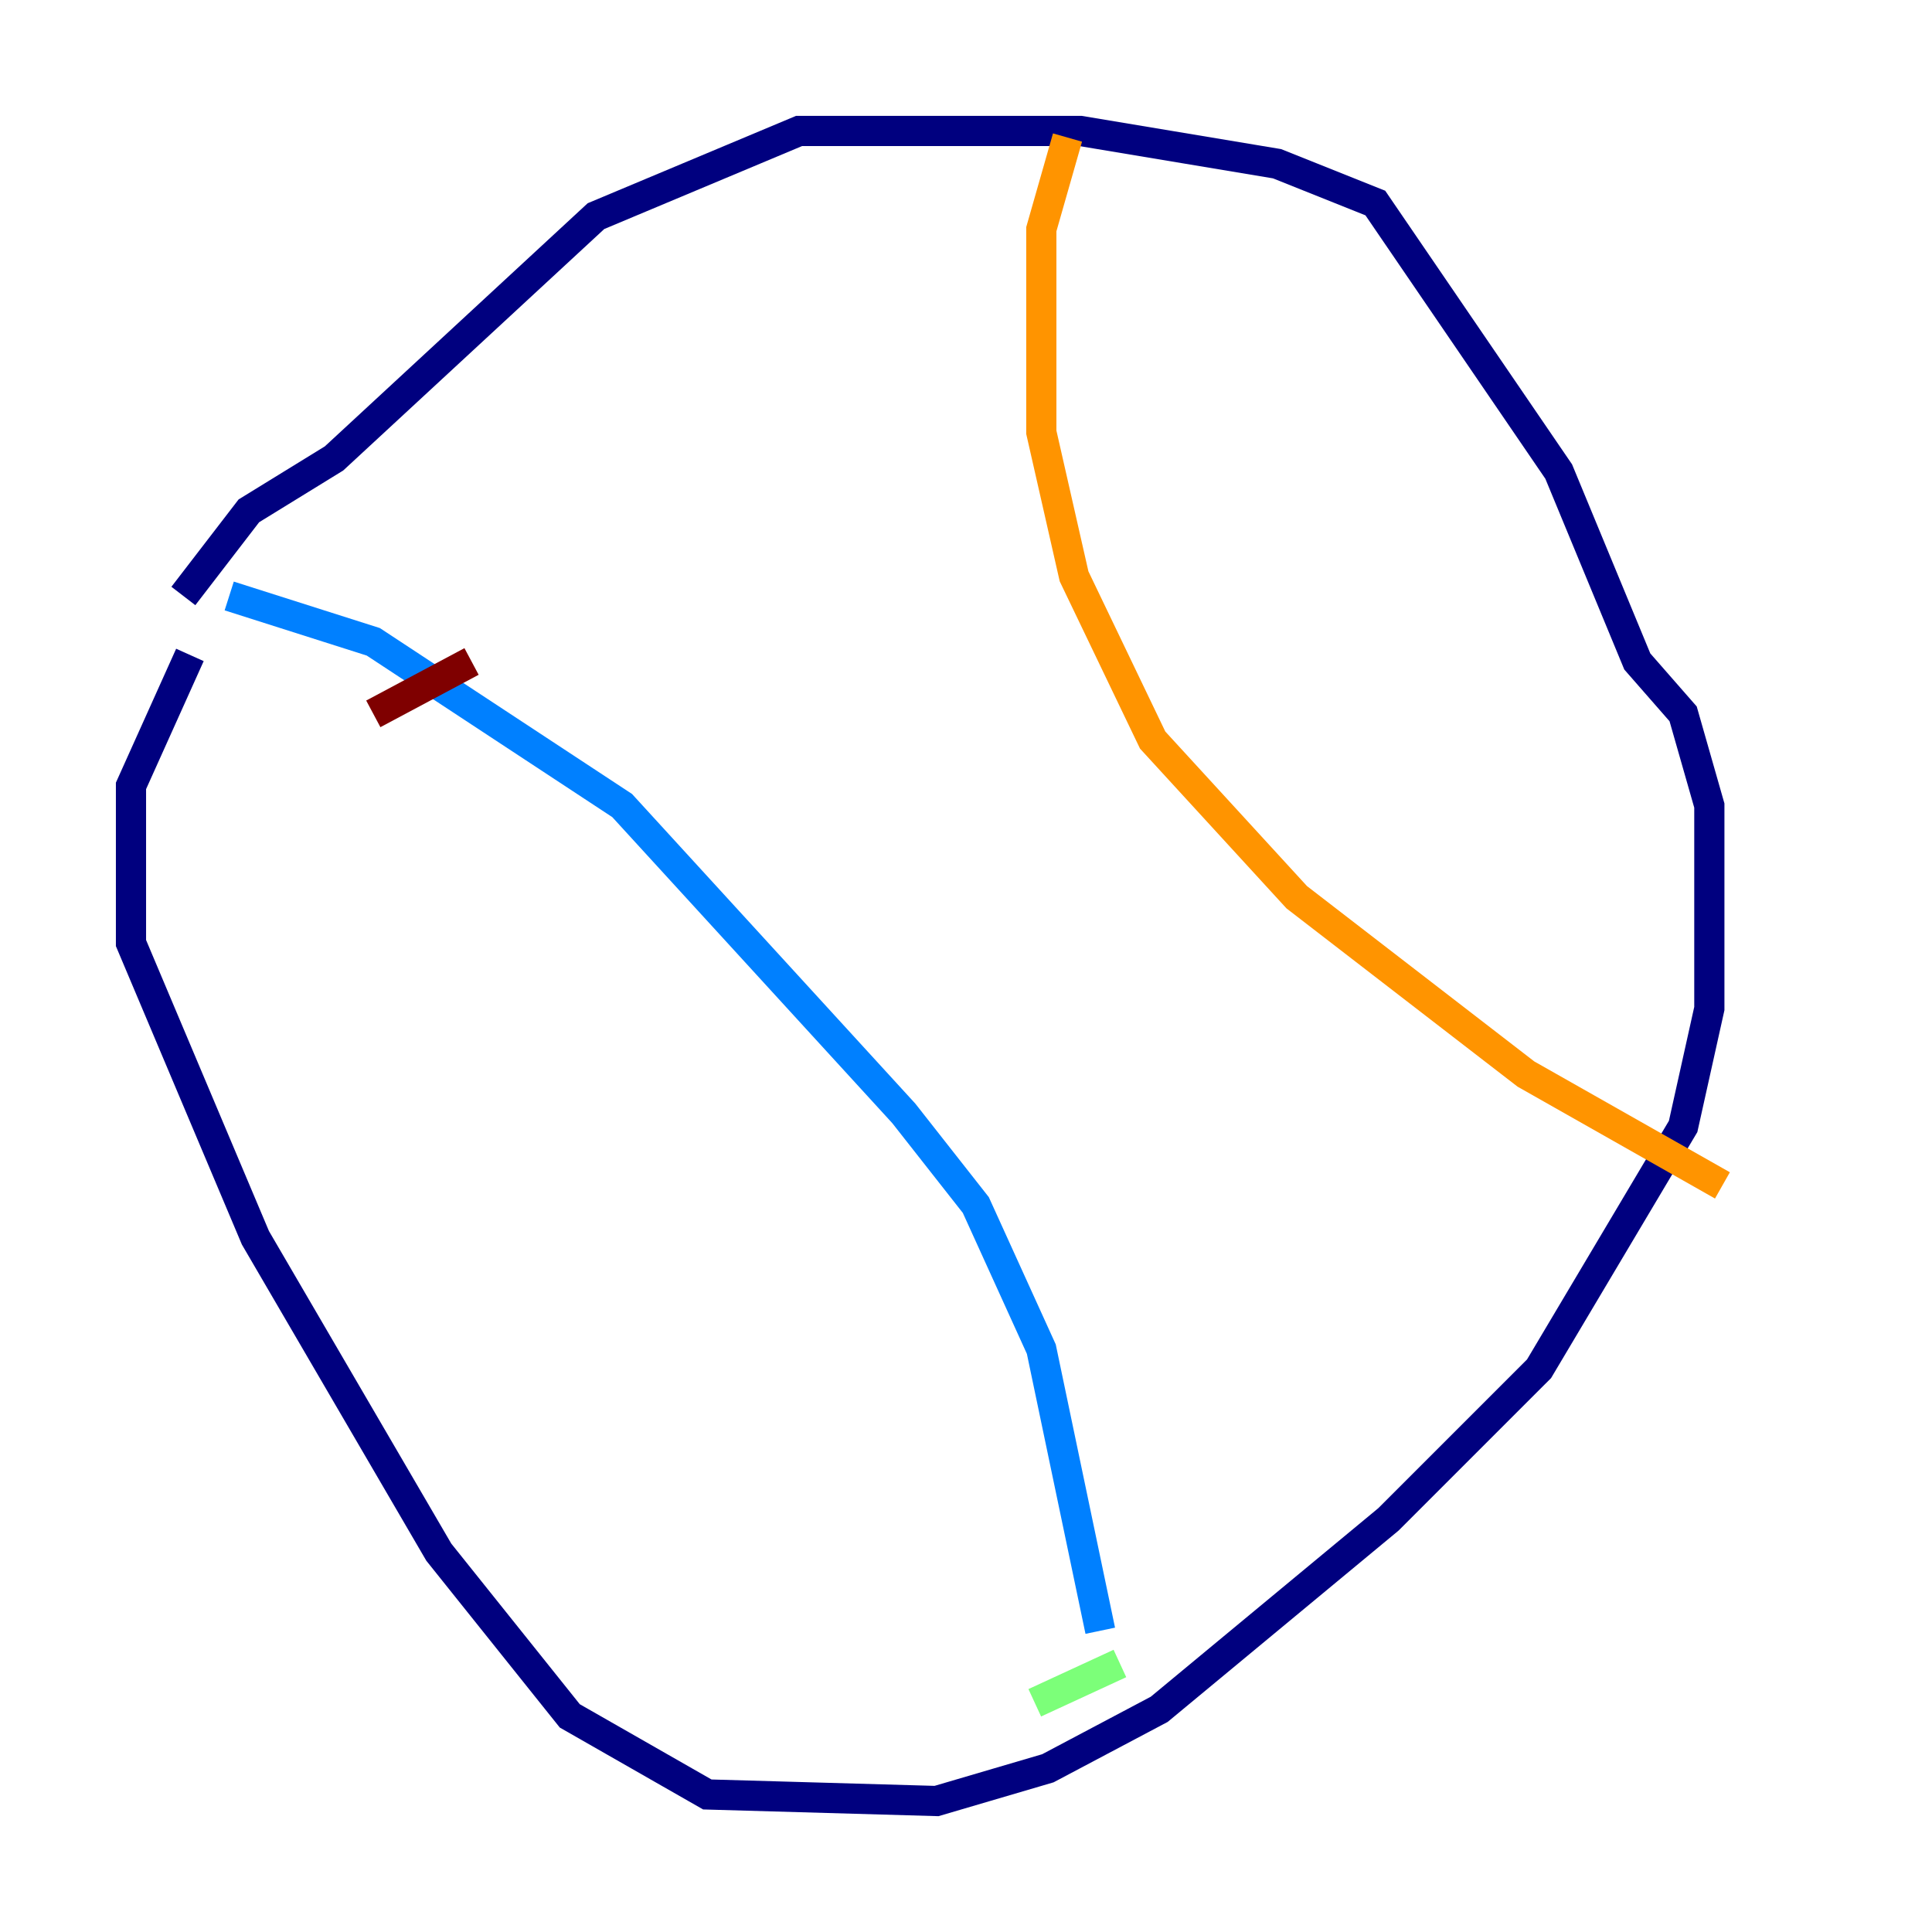 <?xml version="1.0" encoding="utf-8" ?>
<svg baseProfile="tiny" height="128" version="1.2" viewBox="0,0,128,128" width="128" xmlns="http://www.w3.org/2000/svg" xmlns:ev="http://www.w3.org/2001/xml-events" xmlns:xlink="http://www.w3.org/1999/xlink"><defs /><polyline fill="none" points="12.583,43.39 8.678,52.068 8.678,62.481 16.922,82.007 29.071,102.834 37.749,113.681 46.861,118.888 62.047,119.322 69.424,117.153 76.8,113.248 91.986,100.664 101.966,90.685 111.512,74.63 113.248,66.82 113.248,53.37 111.512,47.295 108.475,43.824 103.268,31.241 91.119,13.451 84.61,10.848 71.593,8.678 52.936,8.678 39.485,14.319 22.129,30.373 16.488,33.844 12.149,39.485" stroke="#00007f" stroke-width="2" /><polyline fill="none" points="15.186,39.485 24.732,42.522 41.22,53.37 59.878,73.763 64.651,79.837 68.99,89.383 72.895,108.041" stroke="#0080ff" stroke-width="2" /><polyline fill="none" points="74.197,110.21 68.556,112.814" stroke="#7cff79" stroke-width="2" /><polyline fill="none" points="70.725,9.112 68.99,15.186 68.99,28.637 71.159,38.183 76.366,49.031 85.912,59.444 101.098,71.159 114.115,78.536" stroke="#ff9400" stroke-width="2" /><polyline fill="none" points="24.732,47.295 31.241,43.824" stroke="#7f0000" stroke-width="2" /></svg>
